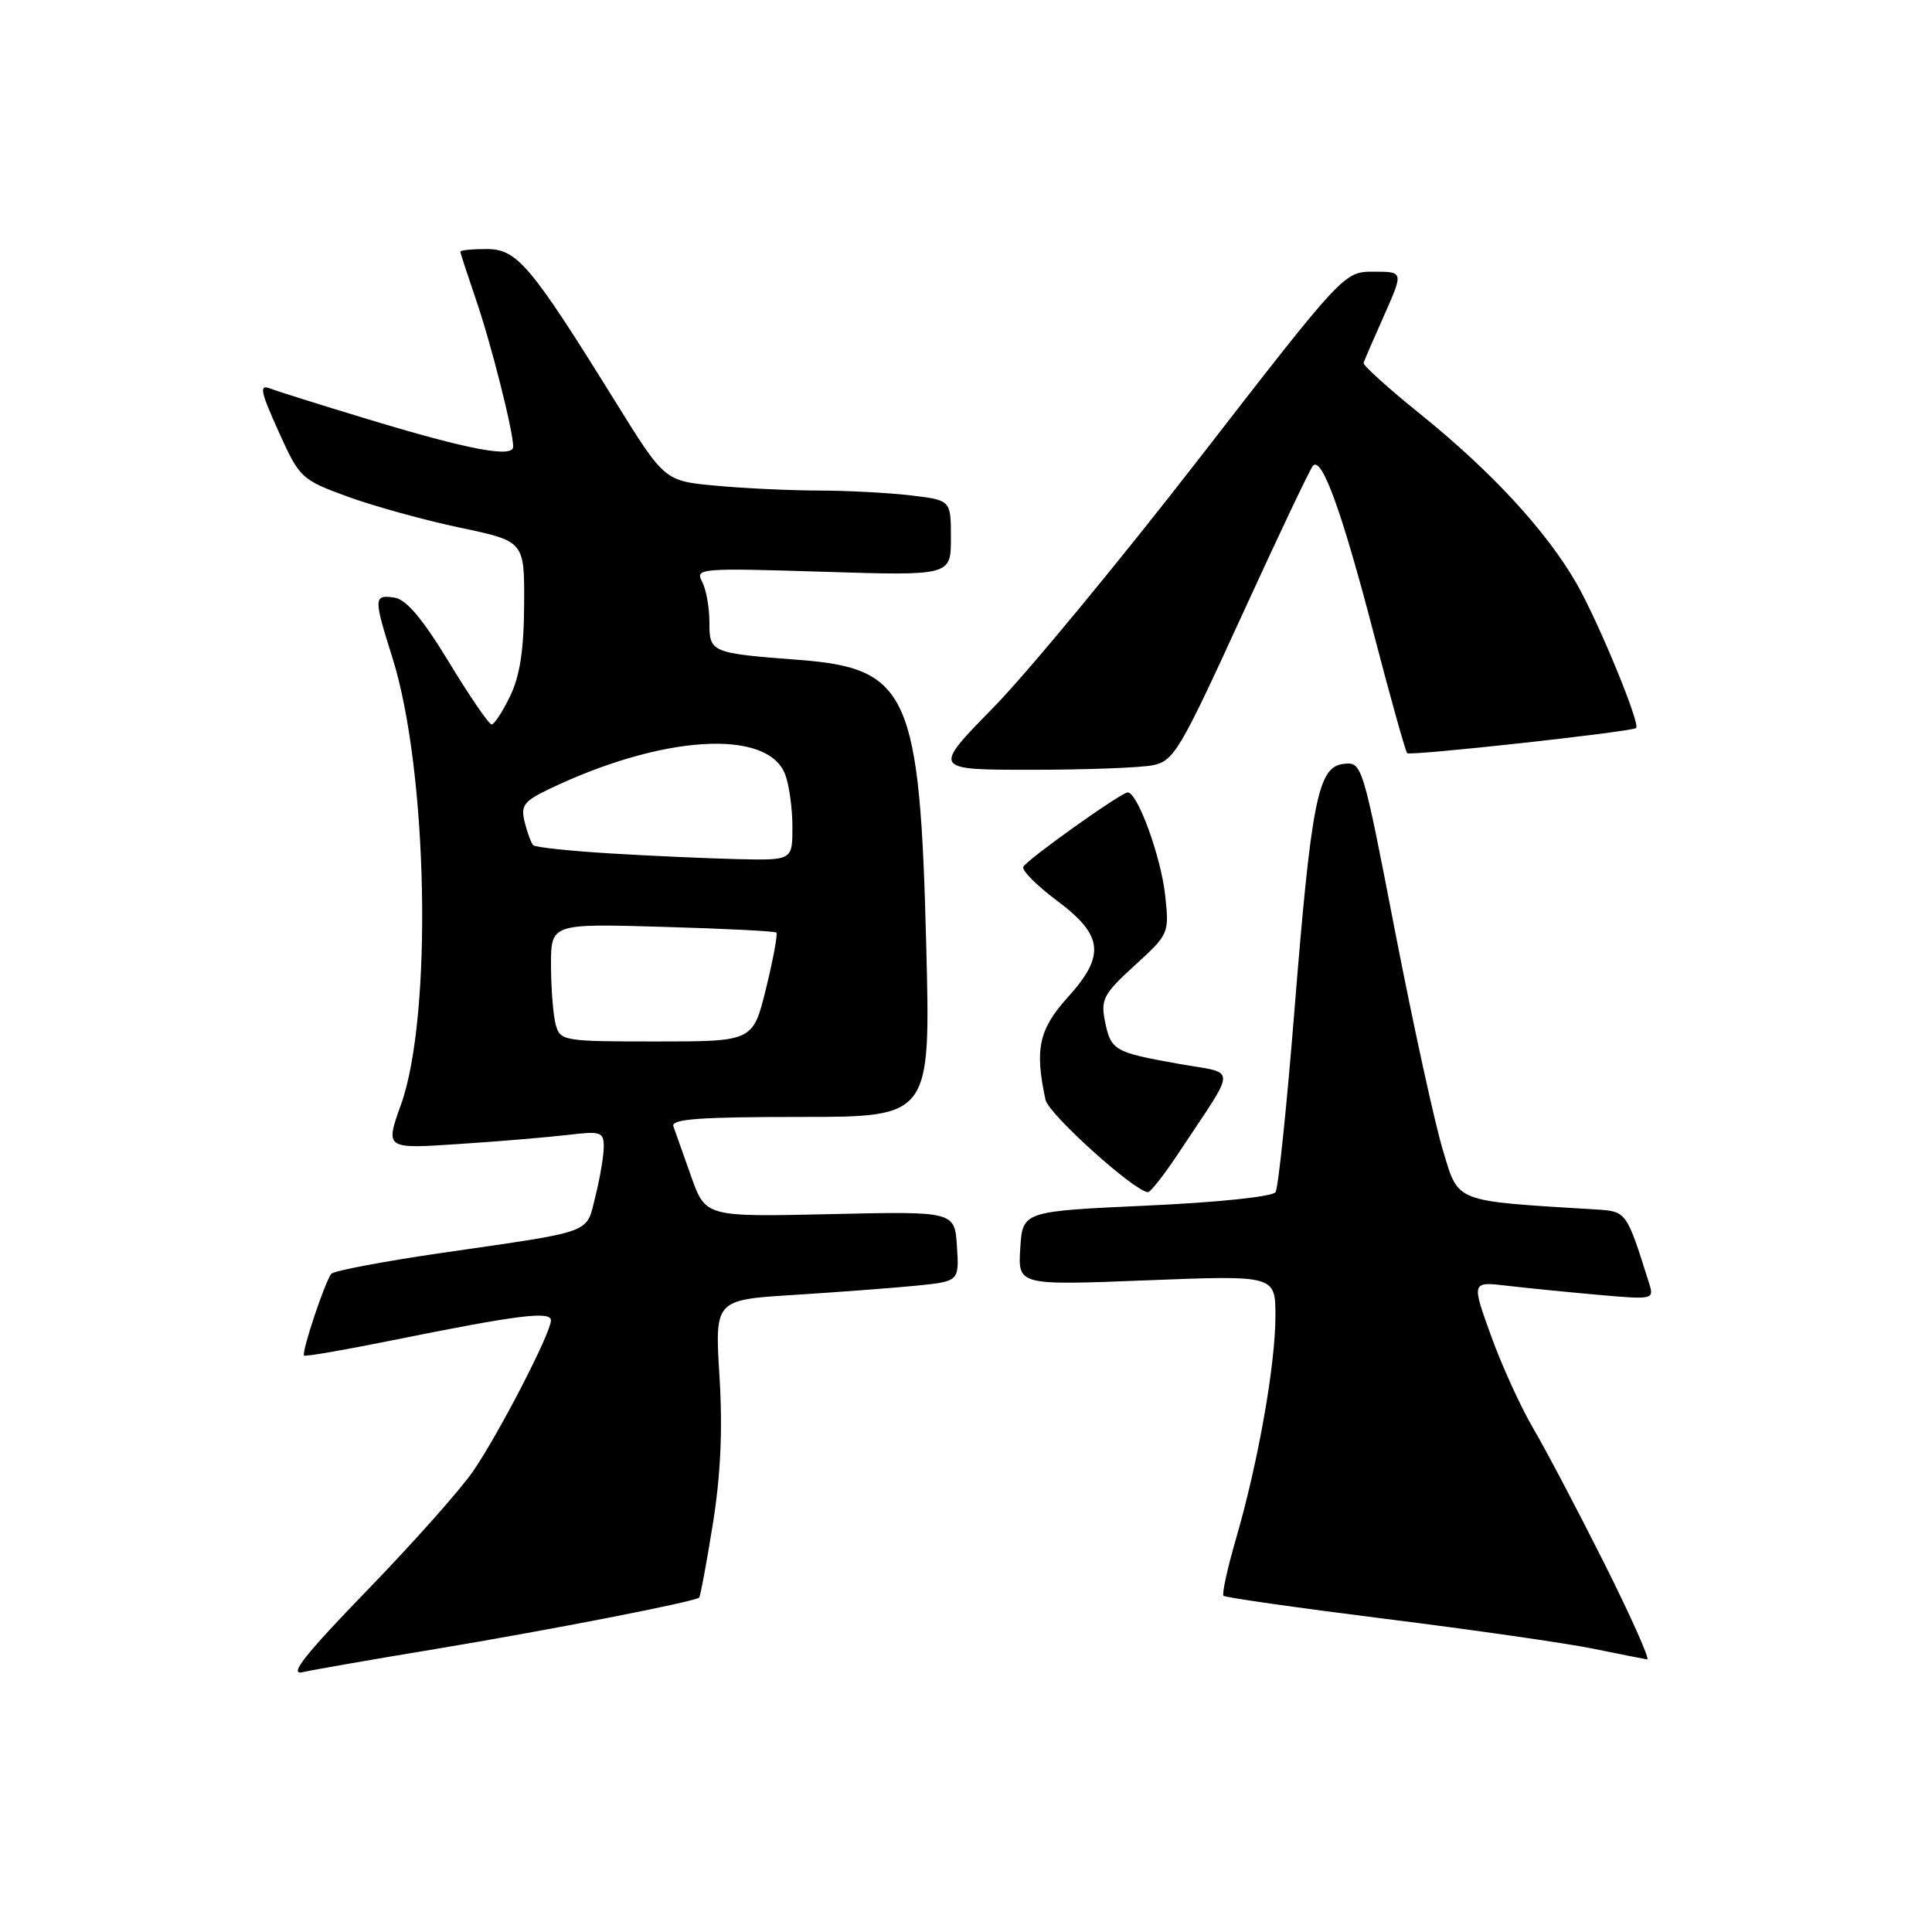 <?xml version="1.0" encoding="UTF-8" standalone="no"?>
<!DOCTYPE svg PUBLIC "-//W3C//DTD SVG 1.1//EN" "http://www.w3.org/Graphics/SVG/1.1/DTD/svg11.dtd" >
<svg xmlns="http://www.w3.org/2000/svg" xmlns:xlink="http://www.w3.org/1999/xlink" version="1.1" viewBox="0 0 256 256">
 <g >
 <path fill="currentColor"
d=" M 57.66 218.51 C 72.68 216.02 92.10 212.23 92.64 211.69 C 92.80 211.53 93.61 207.19 94.44 202.03 C 95.49 195.52 95.77 189.52 95.34 182.44 C 94.71 172.24 94.71 172.24 105.11 171.59 C 110.82 171.23 118.11 170.68 121.30 170.37 C 127.10 169.79 127.10 169.79 126.80 165.15 C 126.50 160.50 126.50 160.50 109.99 160.88 C 93.49 161.25 93.49 161.25 91.58 155.88 C 90.54 152.92 89.48 149.94 89.23 149.25 C 88.89 148.28 92.67 148.00 106.05 148.00 C 123.31 148.00 123.31 148.00 122.73 125.25 C 121.90 92.03 120.36 88.56 106.00 87.45 C 94.12 86.54 94.00 86.48 94.00 82.42 C 94.00 80.46 93.56 78.05 93.02 77.05 C 92.09 75.31 92.82 75.25 109.02 75.76 C 126.00 76.29 126.00 76.29 126.00 71.29 C 126.00 66.28 126.00 66.28 120.75 65.65 C 117.86 65.30 112.35 65.01 108.50 65.00 C 104.65 64.99 98.47 64.70 94.78 64.35 C 88.05 63.72 88.05 63.72 81.47 53.11 C 70.30 35.11 68.52 33.00 64.49 33.00 C 62.57 33.00 61.00 33.15 61.00 33.34 C 61.00 33.53 61.92 36.34 63.03 39.59 C 65.04 45.40 68.00 57.10 68.00 59.19 C 68.00 60.71 62.08 59.59 48.79 55.56 C 42.58 53.68 36.72 51.84 35.77 51.47 C 34.32 50.91 34.51 51.85 36.90 57.15 C 39.71 63.37 39.90 63.55 46.13 65.83 C 49.64 67.10 56.33 68.95 61.00 69.93 C 69.50 71.72 69.50 71.72 69.45 80.11 C 69.42 86.10 68.89 89.57 67.59 92.25 C 66.59 94.31 65.49 96.00 65.14 95.99 C 64.79 95.99 62.24 92.28 59.49 87.74 C 55.94 81.91 53.82 79.41 52.24 79.18 C 49.50 78.79 49.49 79.21 52.00 87.16 C 56.71 102.13 57.34 134.65 53.13 146.37 C 51.03 152.24 51.03 152.24 60.76 151.59 C 66.12 151.24 72.64 150.69 75.25 150.38 C 79.62 149.86 80.00 149.98 80.00 151.96 C 80.00 153.15 79.50 156.09 78.90 158.50 C 77.62 163.56 79.01 163.05 58.52 166.02 C 50.84 167.14 44.26 168.38 43.91 168.78 C 43.10 169.69 39.91 179.24 40.29 179.62 C 40.44 179.78 45.73 178.86 52.03 177.59 C 68.70 174.22 73.00 173.69 73.00 174.96 C 73.00 176.62 66.13 189.93 62.69 194.94 C 61.01 197.39 54.68 204.51 48.62 210.76 C 40.48 219.16 38.24 221.99 40.05 221.58 C 41.40 221.27 49.32 219.89 57.66 218.51 Z  M 212.61 207.21 C 209.08 200.18 204.84 192.12 203.18 189.30 C 201.52 186.48 198.99 180.95 197.57 176.99 C 194.97 169.81 194.97 169.81 199.74 170.37 C 202.36 170.68 207.81 171.22 211.85 171.58 C 219.21 172.22 219.21 172.22 218.46 169.86 C 215.50 160.48 215.52 160.51 211.41 160.26 C 192.45 159.09 193.33 159.43 191.20 152.44 C 190.13 148.92 187.28 135.89 184.87 123.49 C 180.53 101.07 180.48 100.94 178.02 101.22 C 174.63 101.60 173.75 106.04 171.49 134.26 C 170.49 146.72 169.38 157.39 169.02 157.96 C 168.65 158.56 161.45 159.32 151.94 159.75 C 135.50 160.50 135.50 160.50 135.19 165.41 C 134.88 170.32 134.88 170.32 151.94 169.65 C 169.00 168.98 169.00 168.98 169.00 174.38 C 169.00 180.83 166.72 193.74 163.81 203.77 C 162.65 207.76 161.89 211.22 162.12 211.45 C 162.35 211.68 171.98 213.05 183.52 214.50 C 195.06 215.94 207.43 217.72 211.00 218.44 C 214.57 219.17 217.84 219.82 218.26 219.88 C 218.67 219.95 216.13 214.25 212.61 207.21 Z  M 156.19 152.75 C 164.03 140.89 164.03 142.37 156.12 140.95 C 147.59 139.43 147.19 139.19 146.40 135.25 C 145.84 132.43 146.26 131.65 150.36 127.92 C 154.90 123.78 154.94 123.68 154.39 118.62 C 153.84 113.53 150.73 105.00 149.43 105.00 C 148.58 105.00 136.27 113.75 135.60 114.84 C 135.32 115.28 137.33 117.31 140.05 119.34 C 146.20 123.93 146.50 126.60 141.50 132.13 C 137.65 136.40 137.08 139.01 138.54 145.74 C 138.96 147.64 150.30 157.87 152.11 157.97 C 152.44 157.98 154.28 155.64 156.19 152.75 Z  M 152.75 101.40 C 155.53 100.84 156.35 99.47 164.51 81.65 C 169.33 71.12 173.58 62.15 173.97 61.72 C 175.14 60.40 177.81 67.76 182.02 83.93 C 184.23 92.42 186.23 99.56 186.46 99.80 C 186.86 100.19 216.12 96.98 216.79 96.47 C 217.41 96.00 211.82 82.43 208.92 77.35 C 204.93 70.38 197.66 62.50 188.15 54.83 C 183.94 51.44 180.58 48.40 180.68 48.08 C 180.78 47.76 182.01 44.91 183.42 41.75 C 185.97 36.00 185.97 36.00 182.03 36.00 C 178.09 36.00 178.09 36.00 158.90 60.75 C 148.35 74.36 136.08 89.21 131.63 93.75 C 123.54 102.00 123.54 102.00 136.65 102.00 C 143.85 102.00 151.10 101.73 152.75 101.40 Z  M 73.63 135.75 C 73.30 134.51 73.02 131.00 73.01 127.94 C 73.00 122.38 73.00 122.38 87.75 122.81 C 95.86 123.04 102.67 123.38 102.87 123.57 C 103.07 123.75 102.46 127.08 101.51 130.95 C 99.78 138.00 99.78 138.00 87.01 138.00 C 74.61 138.00 74.22 137.93 73.63 135.75 Z  M 80.83 113.08 C 75.52 112.76 70.94 112.27 70.66 112.00 C 70.39 111.72 69.88 110.35 69.53 108.96 C 68.97 106.76 69.39 106.18 72.69 104.59 C 87.69 97.38 101.72 96.50 104.04 102.62 C 104.57 104.00 105.00 107.13 105.00 109.57 C 105.00 114.00 105.00 114.00 97.75 113.84 C 93.76 113.74 86.15 113.41 80.83 113.08 Z "/>
</g>
</svg>